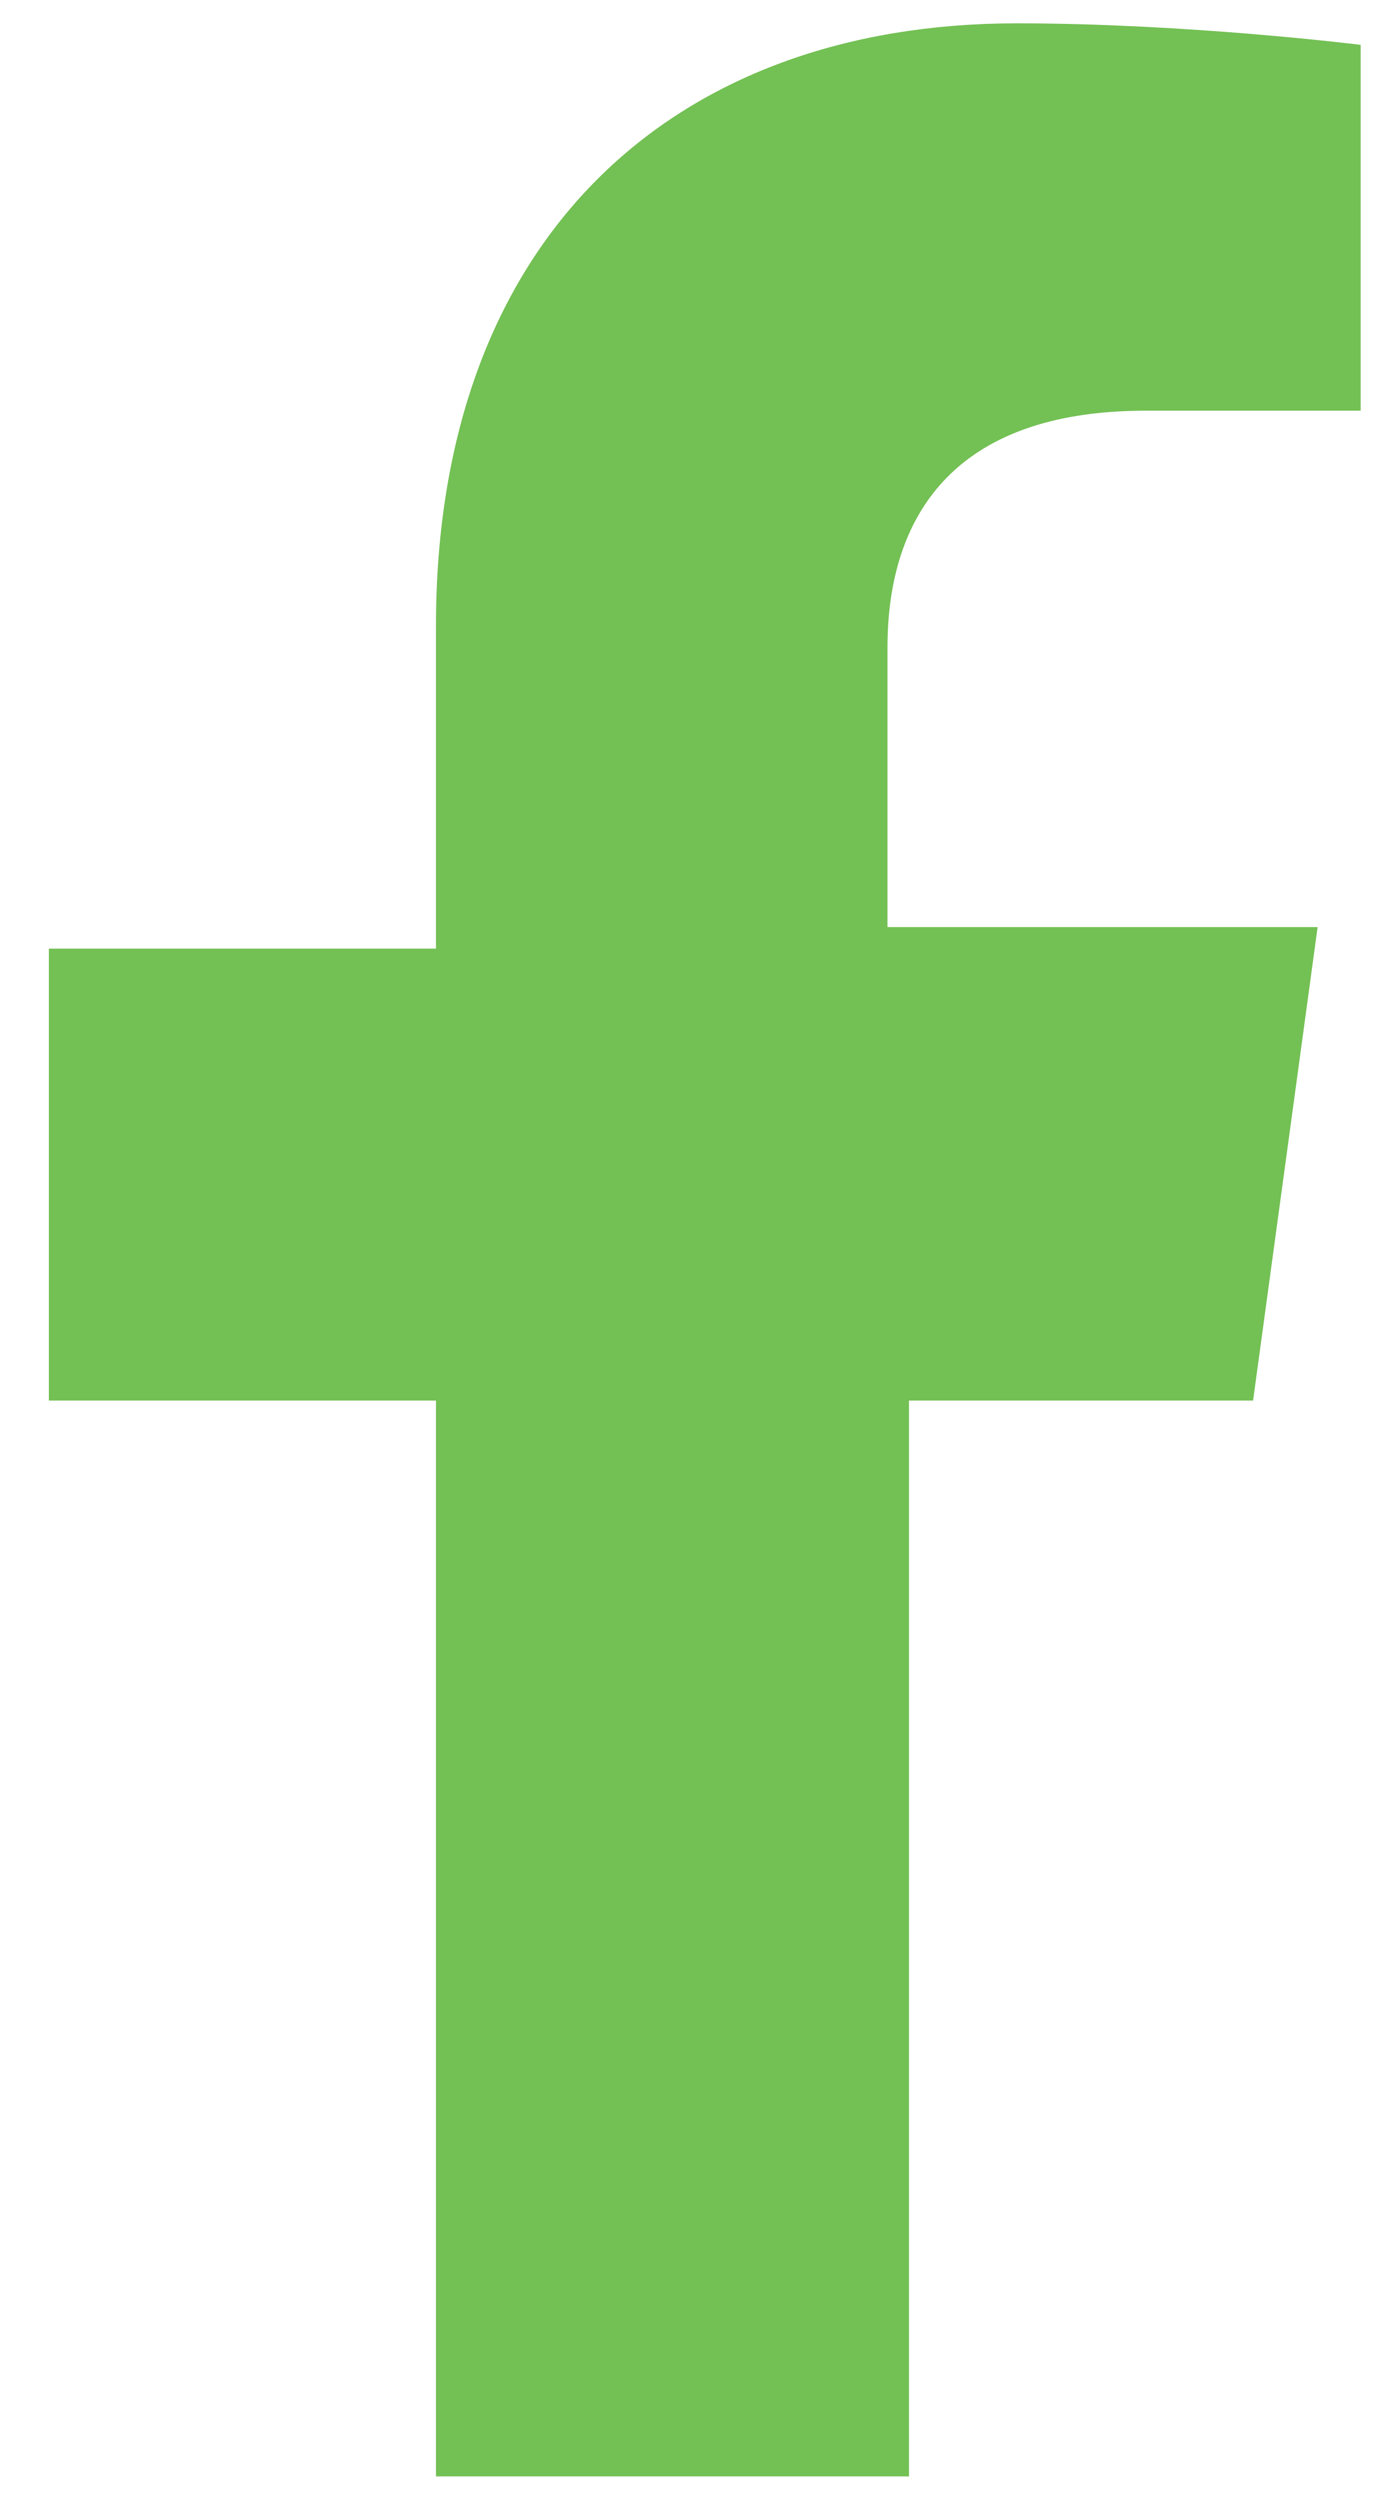 <svg width="10" height="18" viewBox="0 0 10 18" fill="none" xmlns="http://www.w3.org/2000/svg">
<path d="M3.141 17.83V10.084H0.352V6.83H3.141V4.506C3.141 1.717 4.845 0.168 7.324 0.168C8.563 0.168 9.803 0.323 9.803 0.323V2.957H8.253C6.859 2.957 6.394 3.731 6.394 4.661V6.675H9.493L9.028 10.084H6.549V17.83H3.141Z" fill="#73C054"/>
</svg>
